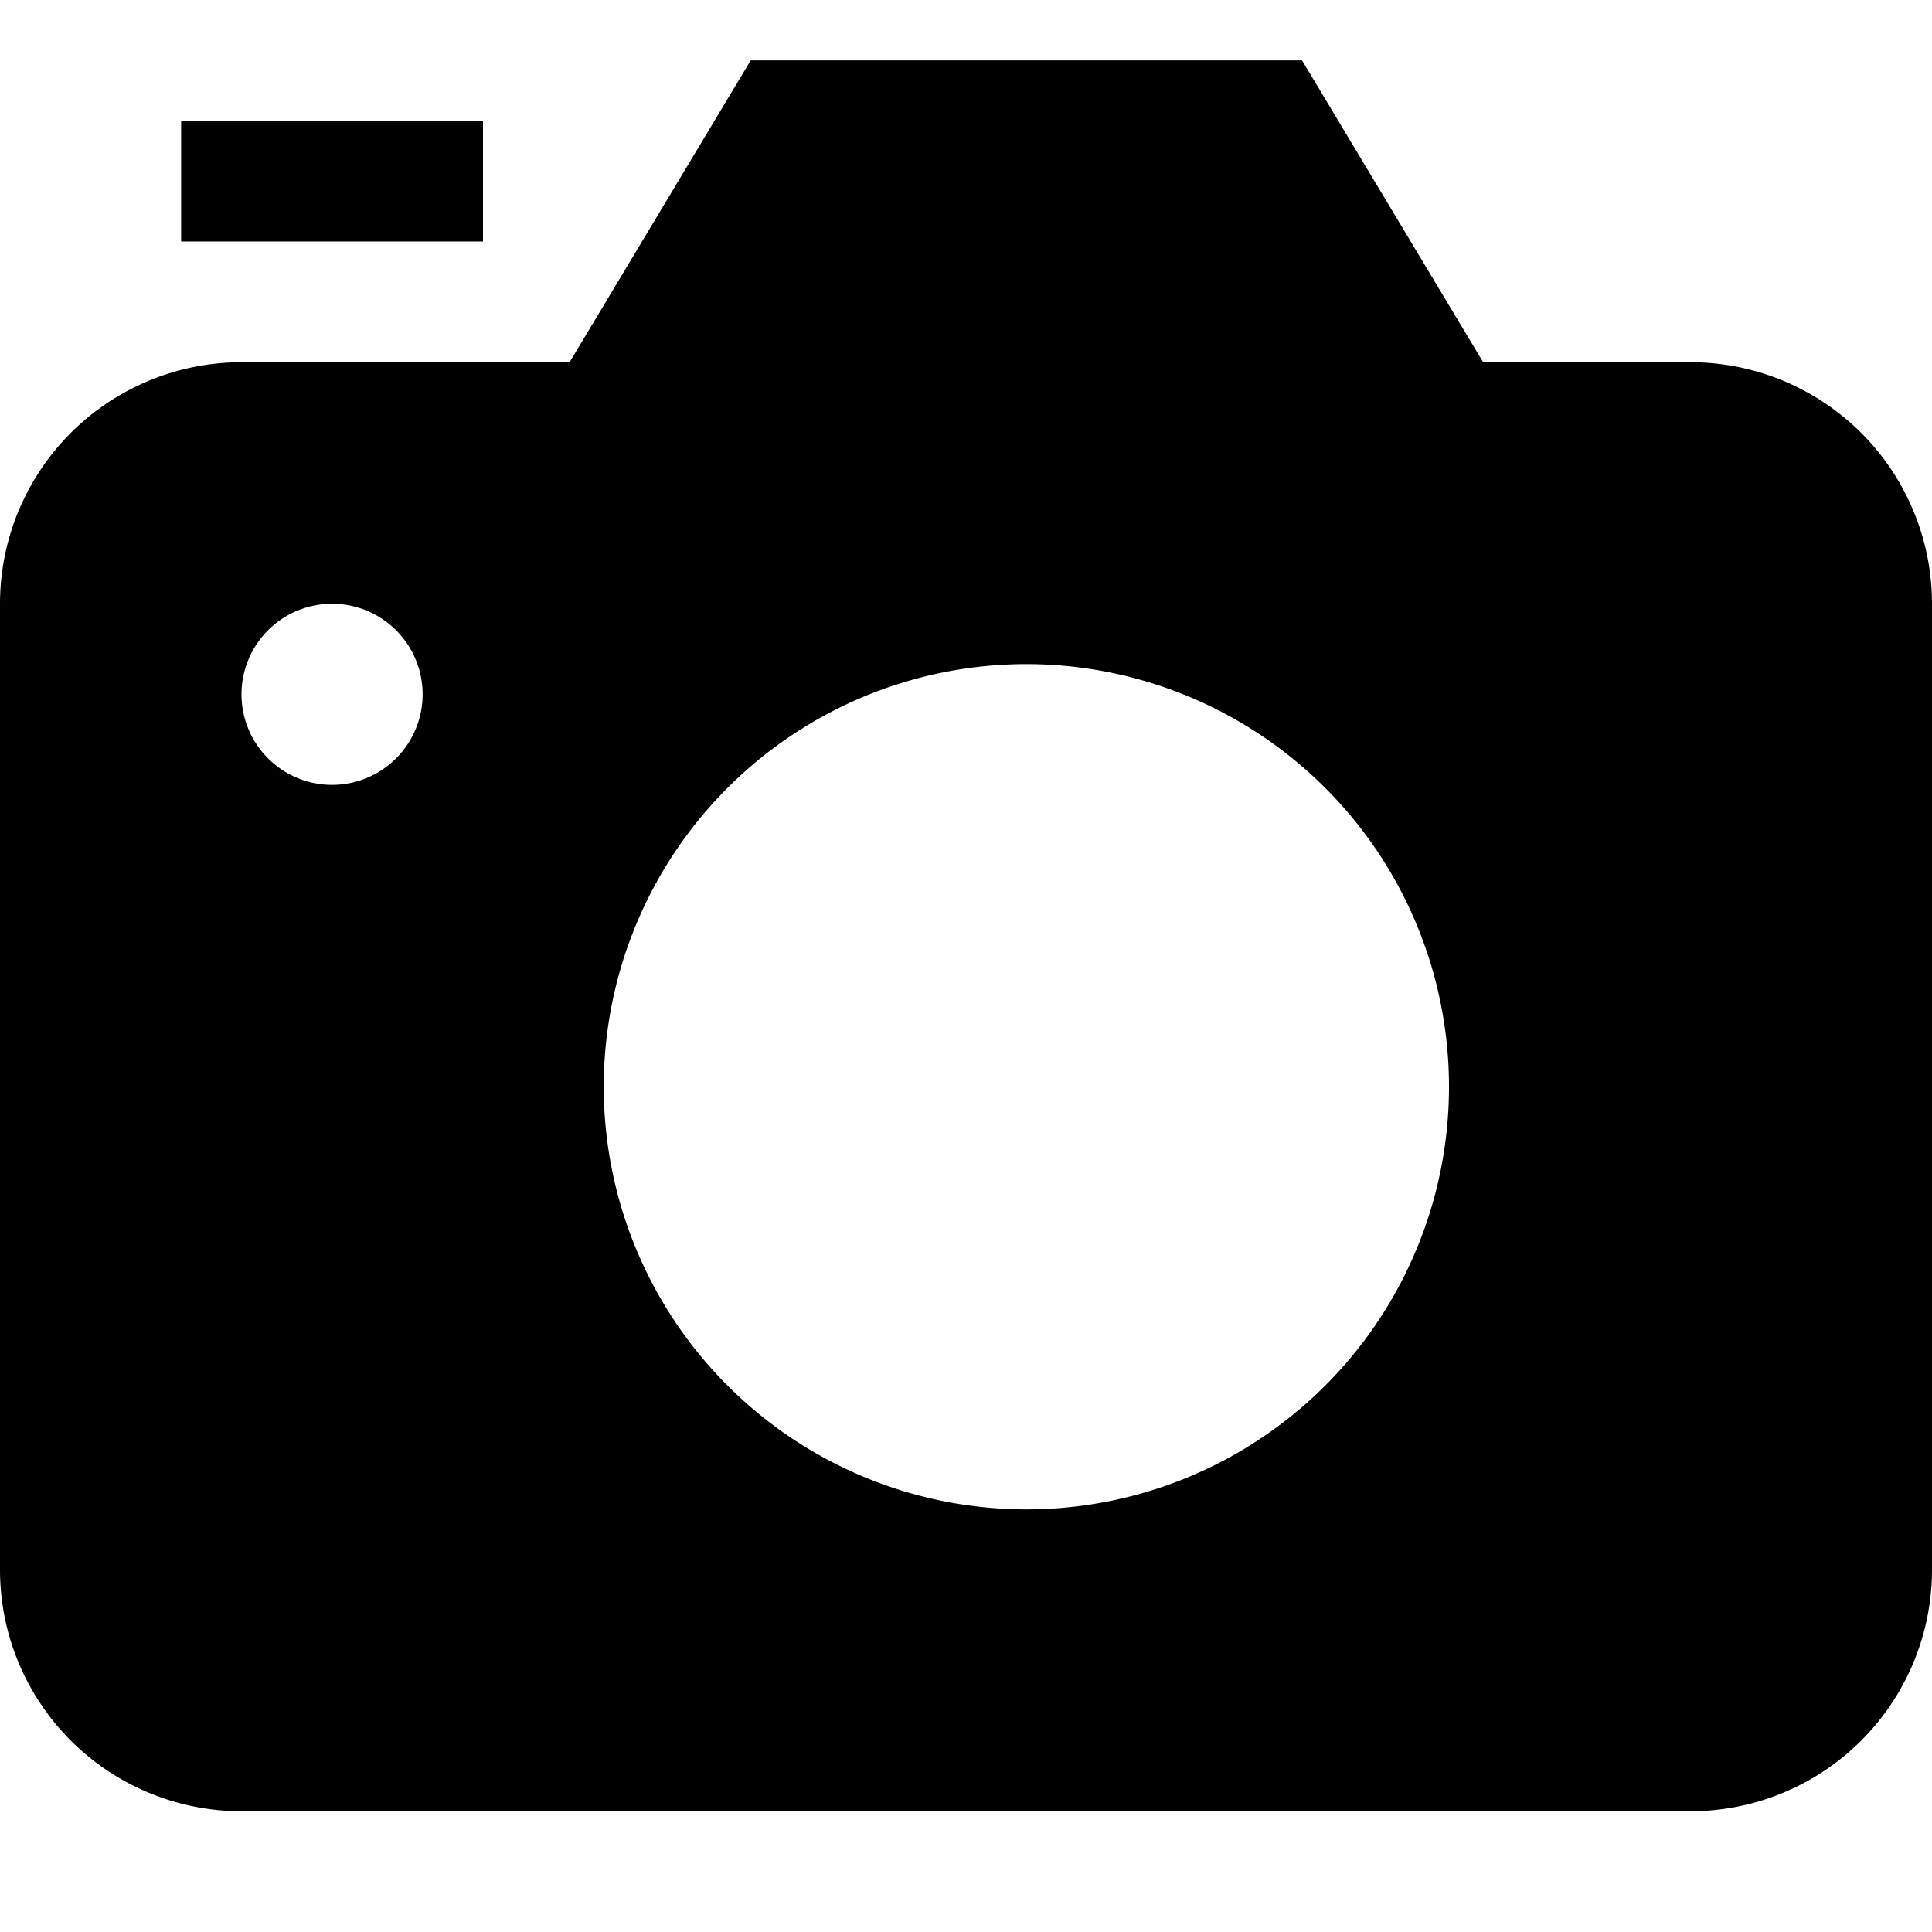 <svg xmlns="http://www.w3.org/2000/svg" height="32" width="32" viewBox="0 0 32 32"><title>camera 3</title><g fill="currentColor" class="nc-icon-wrapper"><rect data-color="color-2" x="3" y="2" width="5" height="2"></rect><path d="M28,6H24.566l-3-5H12.434l-3,5H4a4,4,0,0,0-4,4V26a4,4,0,0,0,4,4H28a4,4,0,0,0,4-4V10A4,4,0,0,0,28,6ZM5.5,13A1.5,1.5,0,1,1,7,11.5,1.5,1.5,0,0,1,5.5,13ZM17,25a7,7,0,1,1,7-7A7,7,0,0,1,17,25Z"></path></g></svg>